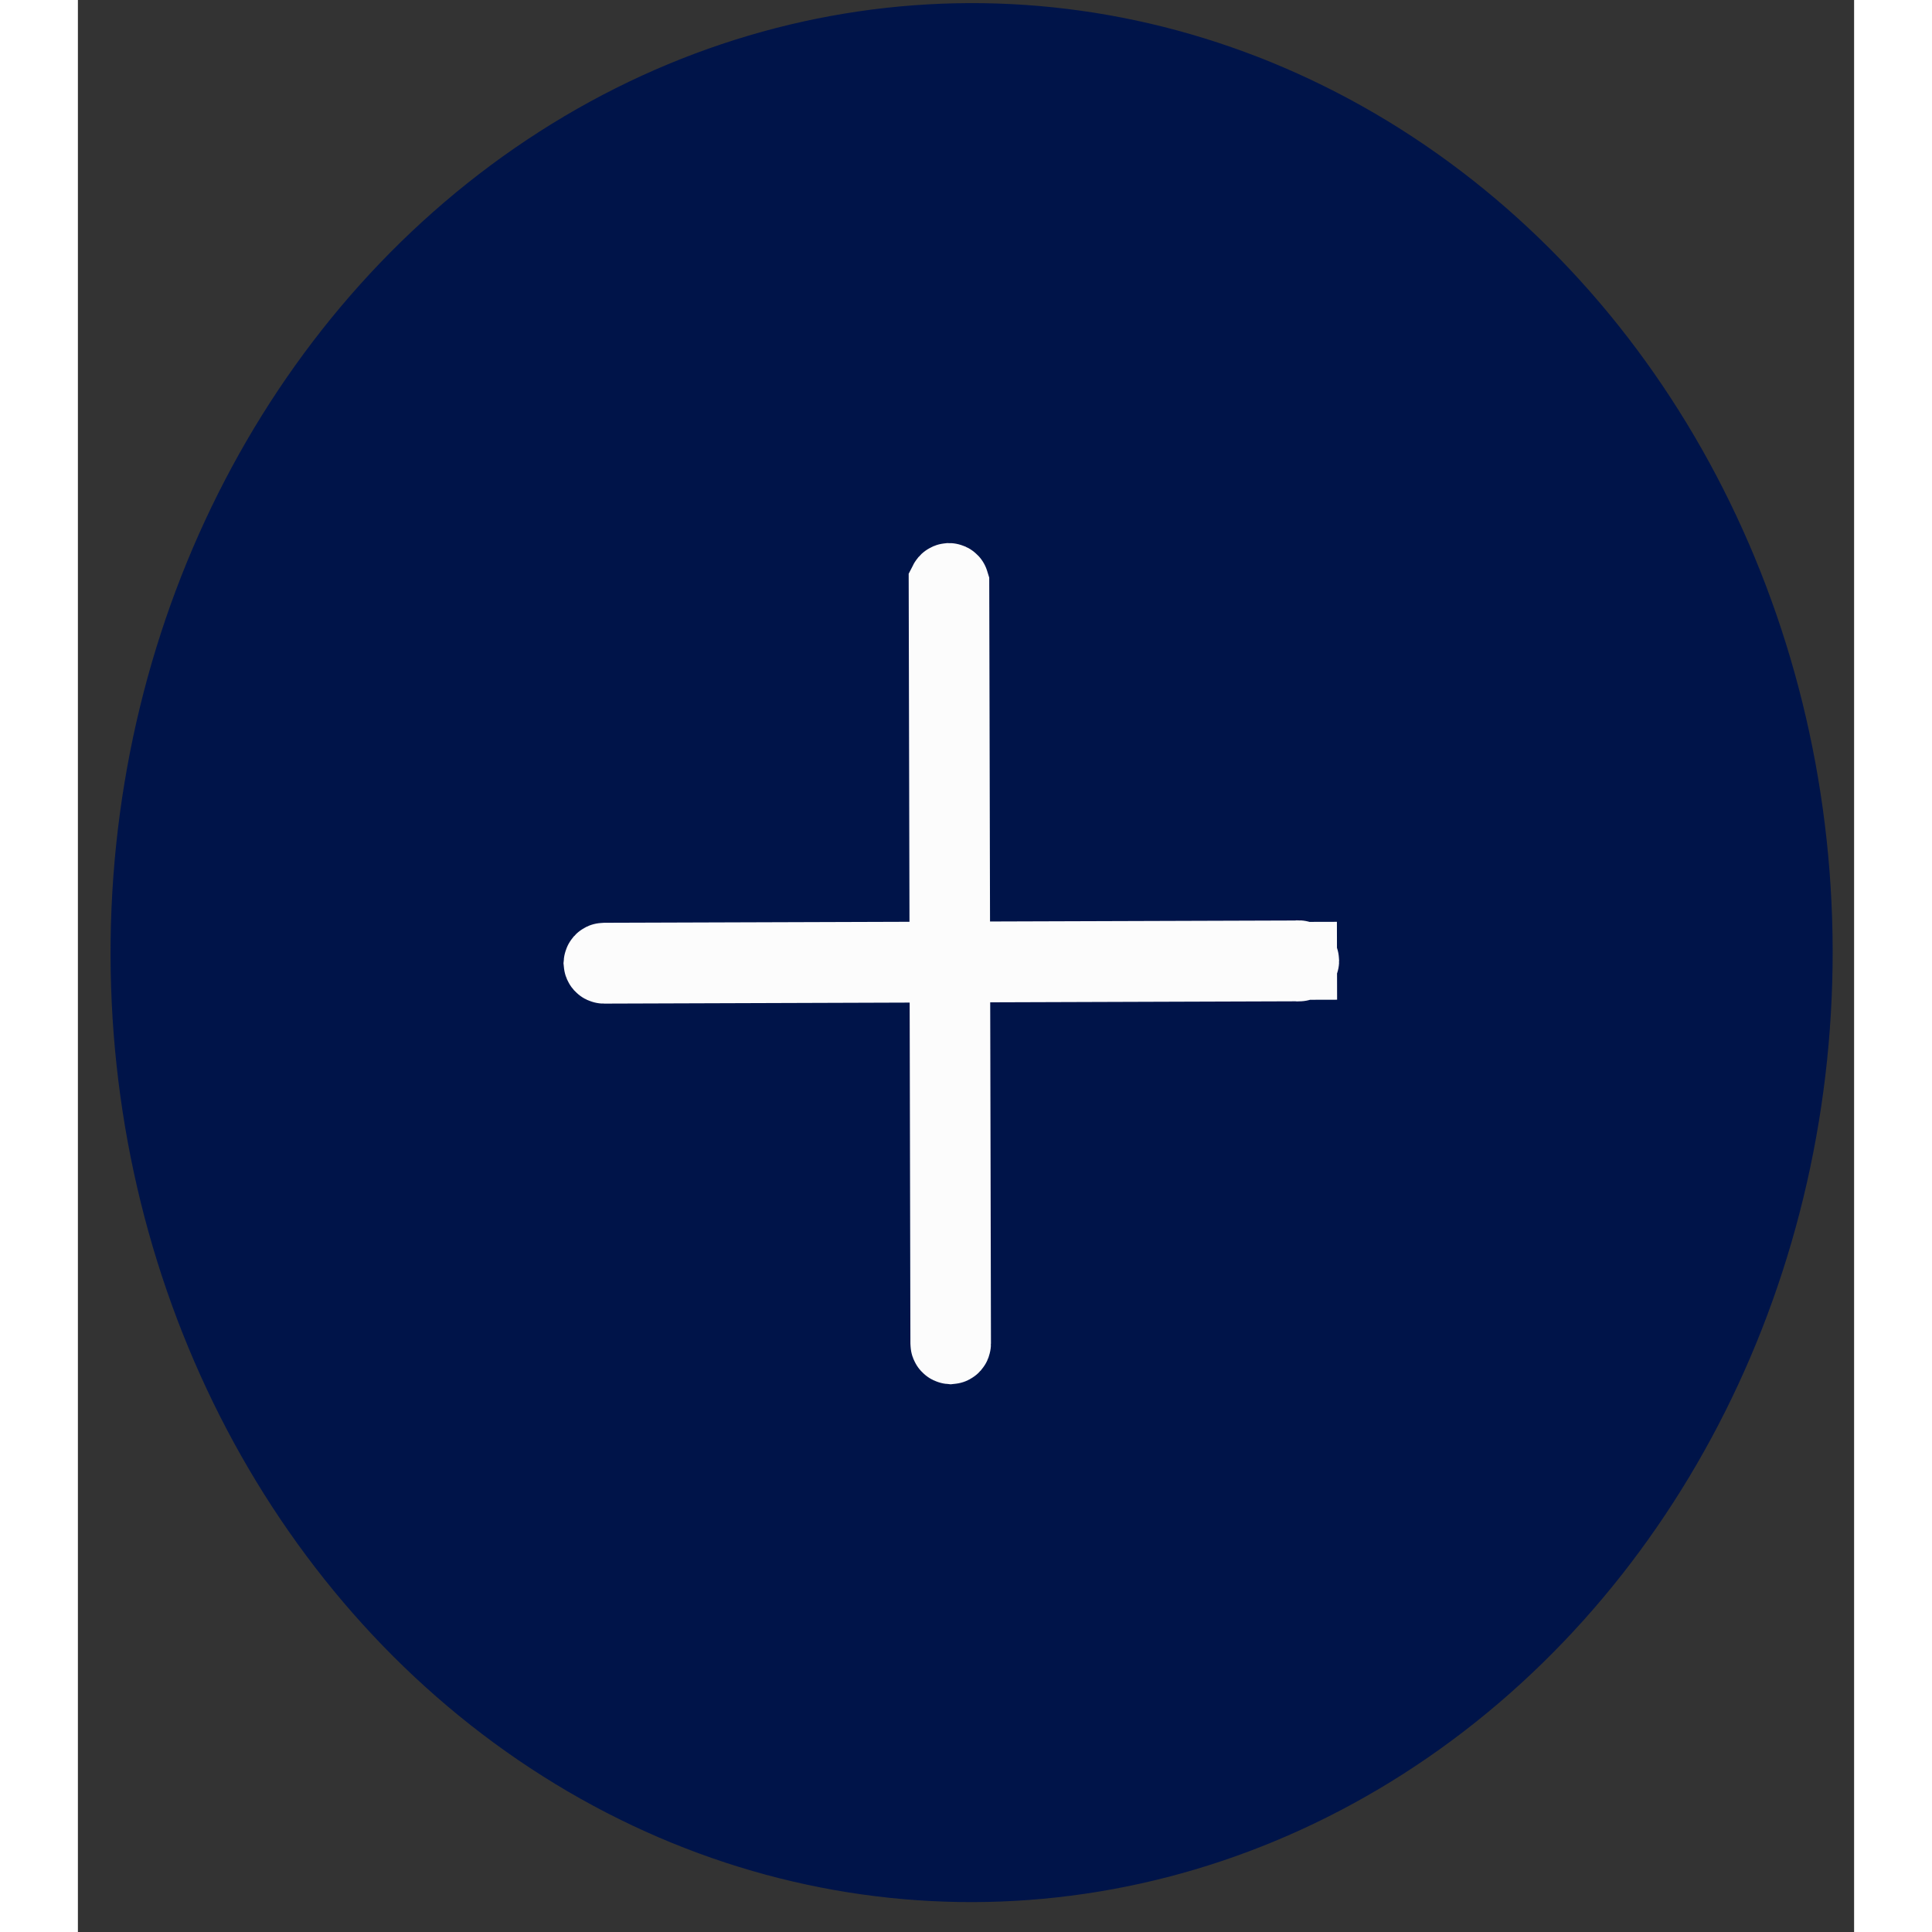 <svg width="20" height="20" viewBox="0 0 57 62" fill="none" xmlns="http://www.w3.org/2000/svg">
<rect x="0" y="0" width="57" height="62" fill="#333333" stroke="none"/>
<ellipse cx="27.632" cy="30.47" rx="27.632" ry="30.47" transform="matrix(1 -0.003 0.002 1 0.987 0.183)" fill="#001449"/>
<path d="M29.21 30.916L28.024 30.92L28.027 32.229L28.051 43.117C28.051 43.117 28.051 43.118 28.051 43.118C28.051 43.131 28.046 43.144 28.037 43.154C28.029 43.163 28.019 43.168 28.008 43.169C27.997 43.168 27.987 43.163 27.979 43.154C27.971 43.145 27.966 43.133 27.966 43.12C27.966 43.12 27.966 43.119 27.966 43.119L27.942 32.231L27.939 30.92L26.751 30.924L16.882 30.957C16.882 30.957 16.882 30.957 16.882 30.957C16.87 30.957 16.858 30.951 16.85 30.942C16.843 30.934 16.838 30.923 16.837 30.911C16.838 30.899 16.843 30.887 16.851 30.878C16.859 30.869 16.871 30.863 16.883 30.863C16.883 30.863 16.883 30.863 16.883 30.863L26.752 30.831L27.939 30.826L27.936 29.517L27.911 18.71C27.914 18.704 27.918 18.698 27.923 18.692C27.931 18.683 27.943 18.679 27.954 18.678C27.966 18.678 27.977 18.683 27.985 18.692C27.99 18.697 27.994 18.702 27.996 18.709L28.021 29.516L28.023 30.826L29.211 30.822L39.083 30.79L39.129 30.79L39.175 30.785C39.181 30.785 39.188 30.786 39.194 30.788C39.2 30.79 39.205 30.794 39.209 30.799C39.214 30.803 39.218 30.809 39.22 30.815C39.223 30.821 39.224 30.828 39.224 30.835L40.406 30.832L39.224 30.835C39.224 30.842 39.223 30.849 39.22 30.856C39.218 30.863 39.214 30.868 39.209 30.873C39.204 30.878 39.199 30.882 39.193 30.884C39.187 30.887 39.18 30.887 39.174 30.887L39.128 30.883L39.082 30.883L29.21 30.916Z" fill="#FF0000" stroke="#FCFCFC" stroke-width="2.5"/>
</svg>
